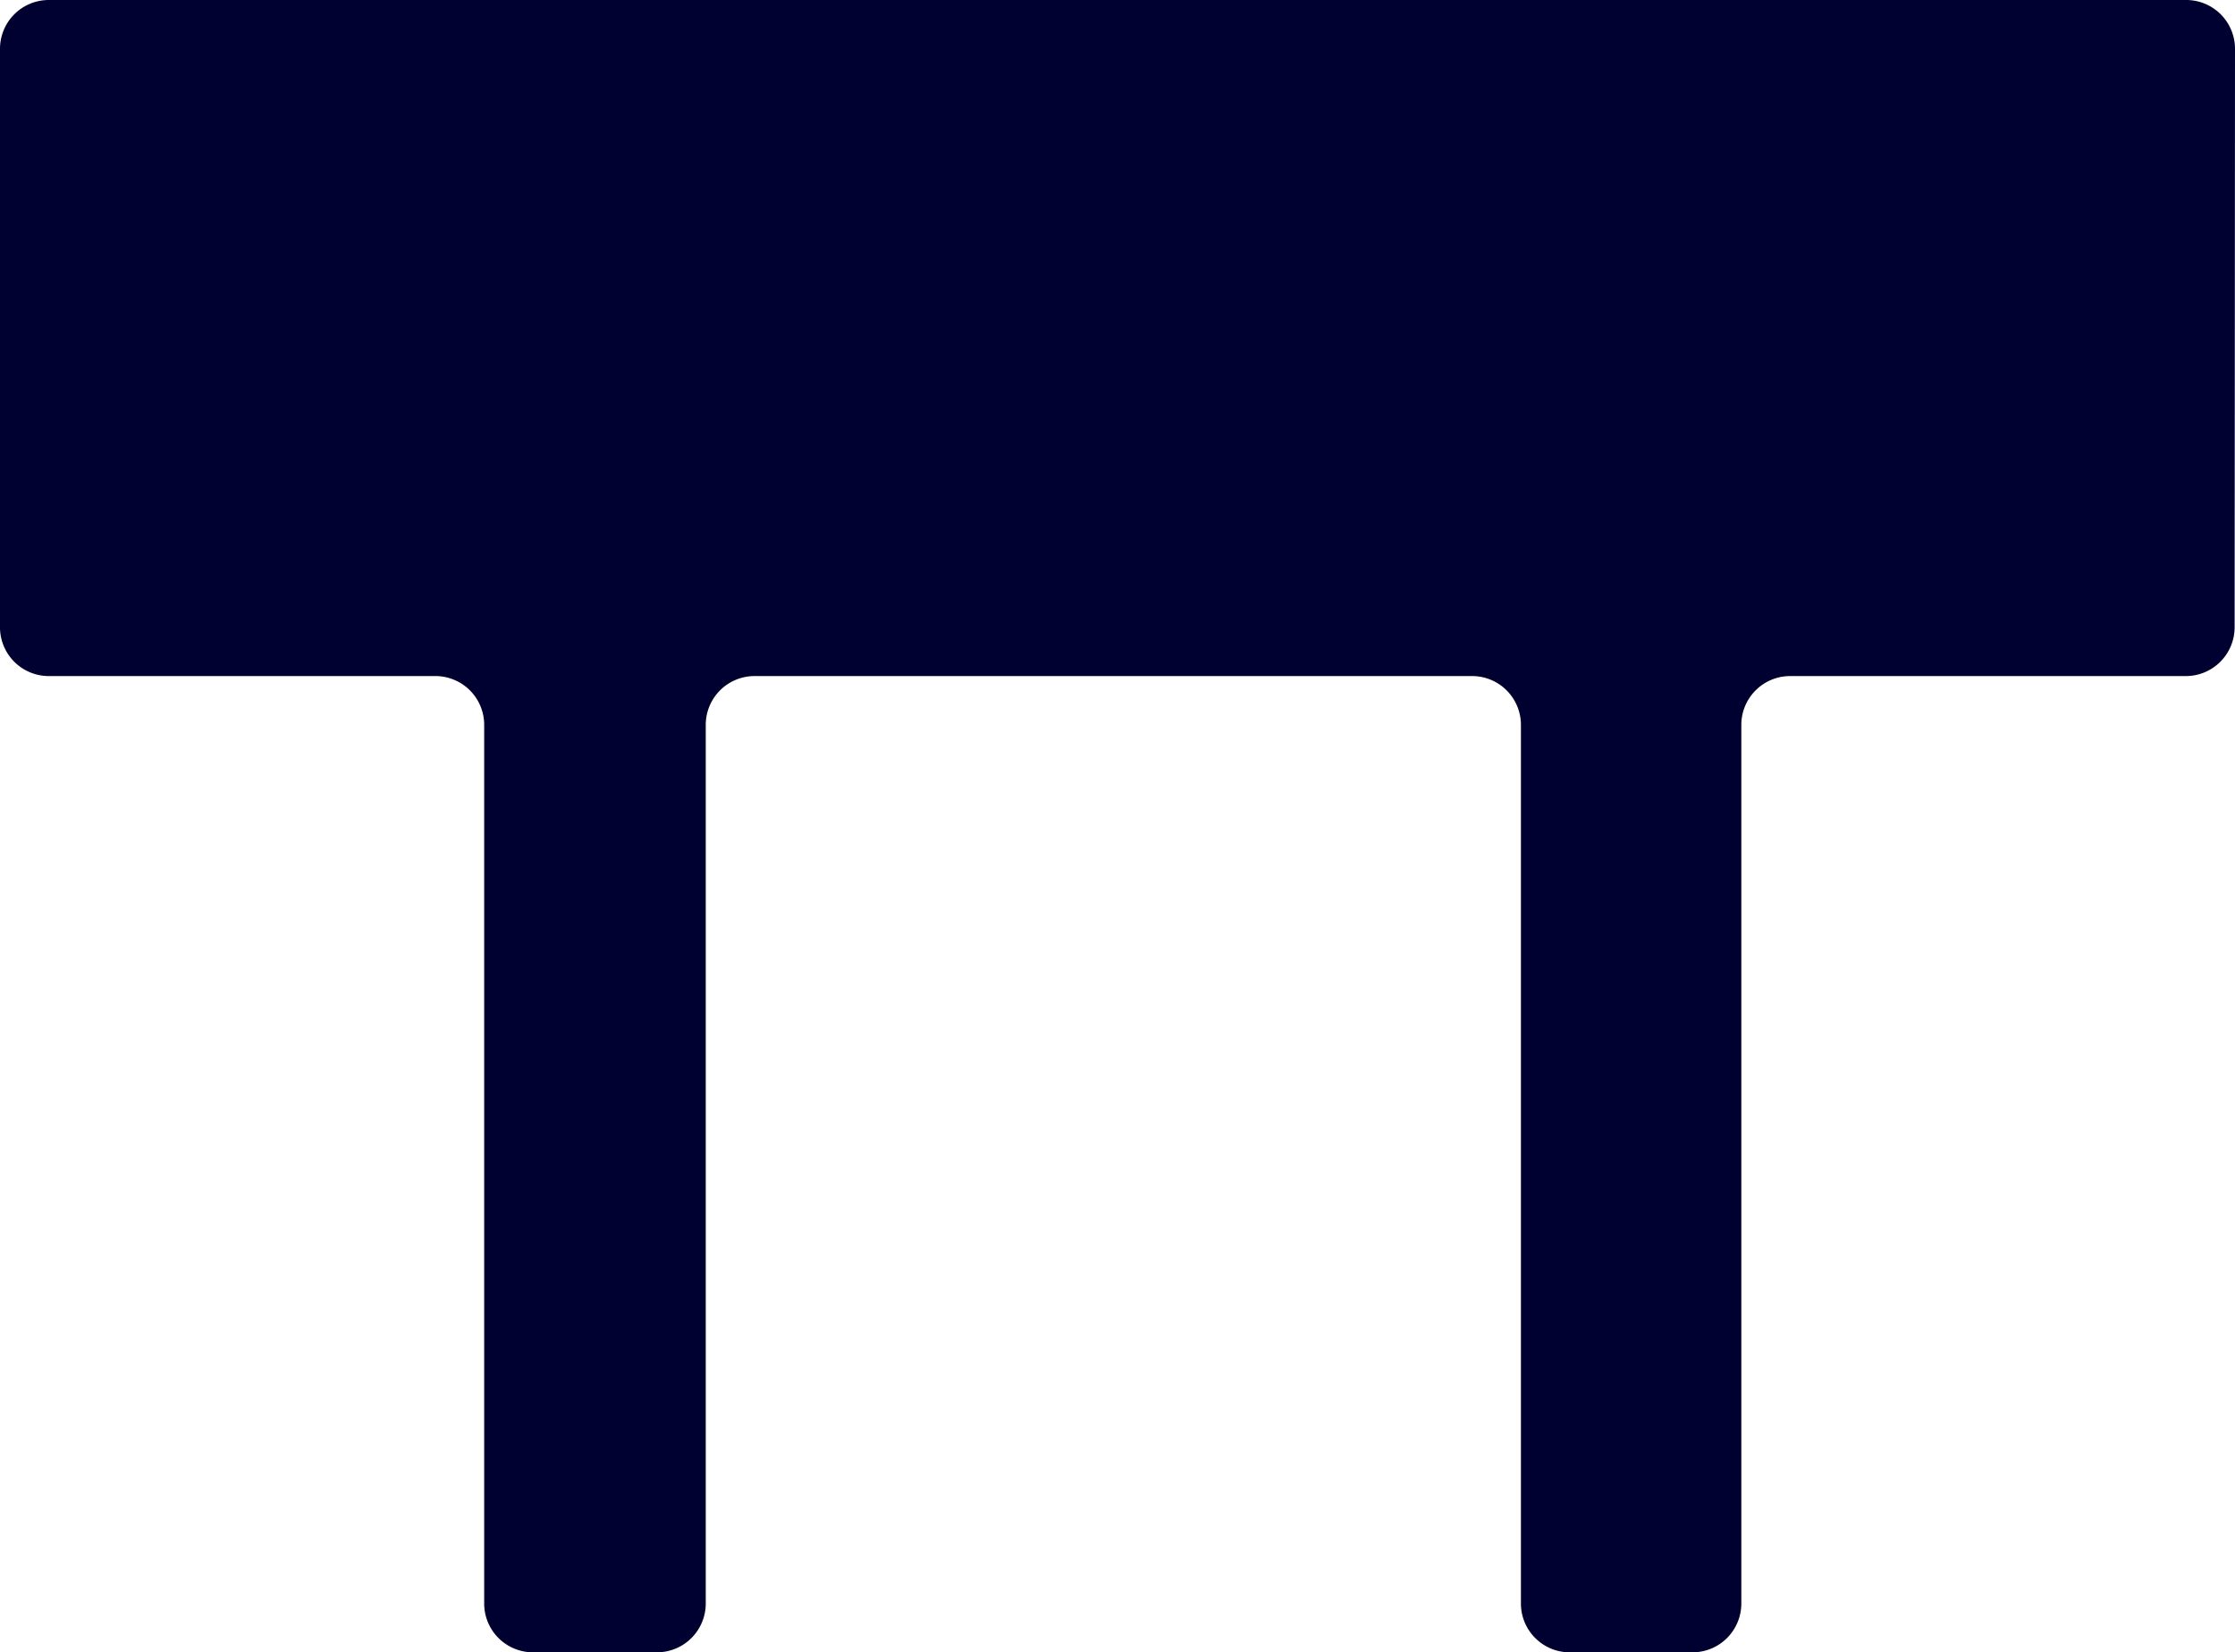 <svg xmlns="http://www.w3.org/2000/svg" viewBox="0 0 115.4 85.32"><defs><style>.cls-1{fill:#000031;}</style></defs><title>Sarah</title><g id="Layer_2" data-name="Layer 2"><g id="styles"><path class="cls-1" d="M115.4,2.52A2.52,2.52,0,0,0,112.88,0H2.52A2.52,2.52,0,0,0,0,2.52V32.39a2.52,2.52,0,0,0,2.52,2.52H22.43A2.52,2.52,0,0,1,25,37.43V82.8a2.52,2.52,0,0,0,2.52,2.52h6.4a2.52,2.52,0,0,0,2.52-2.52V37.43a2.52,2.52,0,0,1,2.52-2.52H76a2.52,2.52,0,0,1,2.53,2.52V82.8A2.52,2.52,0,0,0,81,85.32h6.39a2.52,2.52,0,0,0,2.52-2.52V37.43a2.52,2.52,0,0,1,2.52-2.52h20.43a2.52,2.52,0,0,0,2.52-2.52Z"/></g></g></svg>